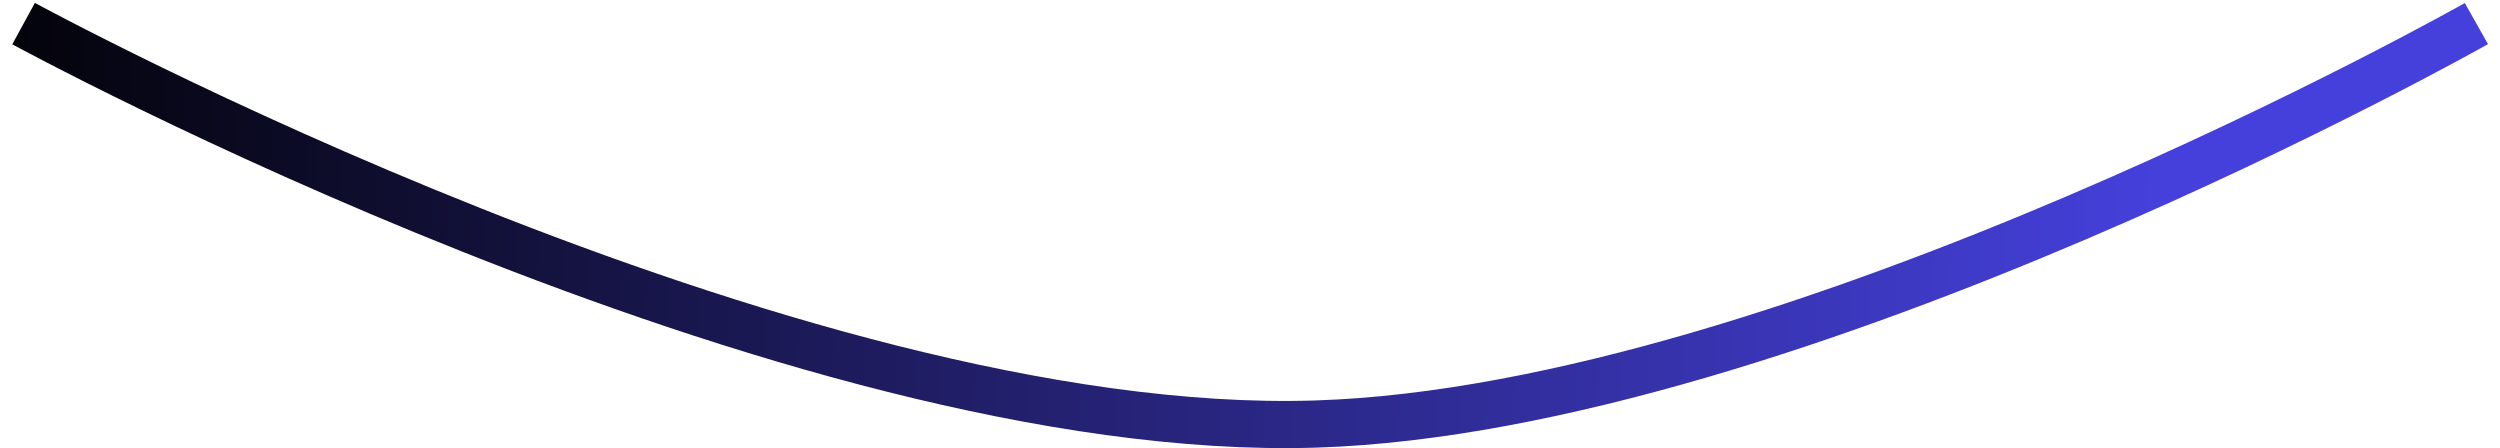 <svg width="106" height="19" viewBox="0 0 106 19" fill="none" xmlns="http://www.w3.org/2000/svg">
<path d="M1 1C1 1 33.427 18.693 55.801 17.979C76.094 17.331 105 1 105 1" stroke="url(#paint0_linear_6_78)" stroke-width="2" stroke-linejoin="round"/>
<defs>
<linearGradient id="paint0_linear_6_78" x1="105" y1="1" x2="-4.116" y2="-1.17" gradientUnits="userSpaceOnUse">
<stop offset="0.12" stop-color="#4540DB"/>
<stop offset="1"/>
</linearGradient>
</defs>
</svg>

